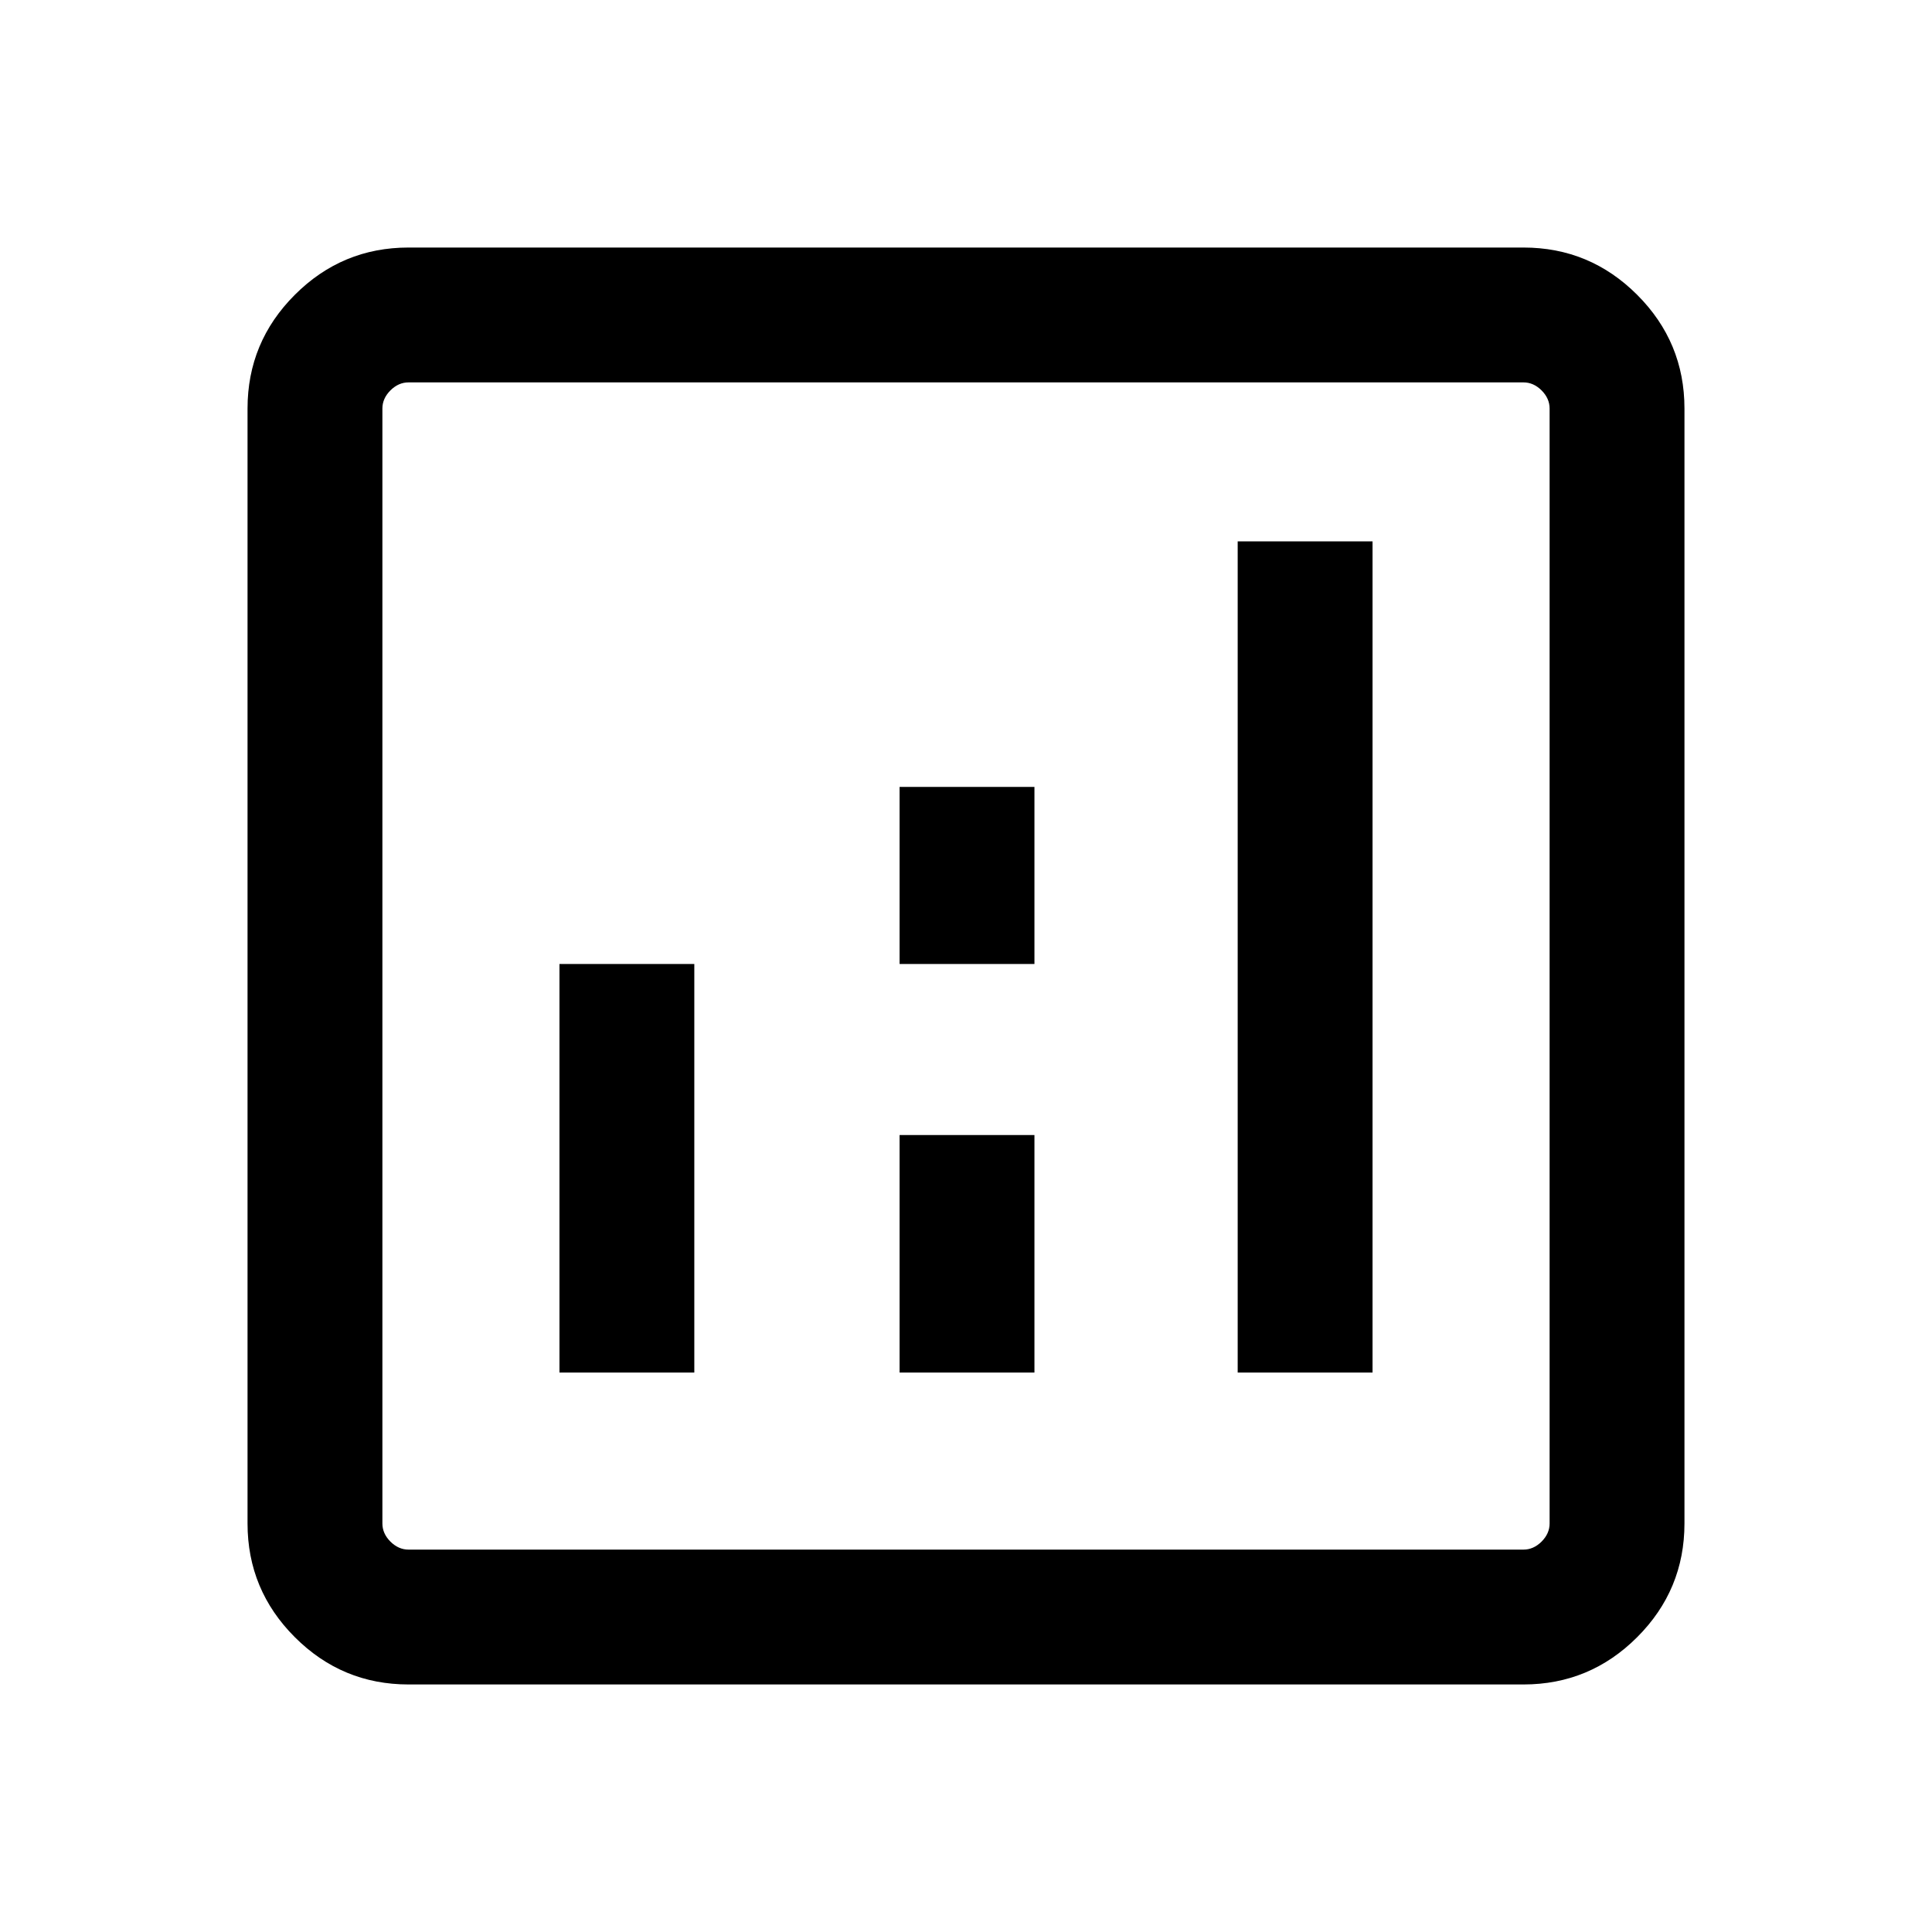 <svg xmlns="http://www.w3.org/2000/svg" height="40" width="40"><path d="M11.583 28.417h2.792v-8.459h-2.792Zm14.042 0h2.792V11.208h-2.792Zm-7 0h2.792V23.5h-2.792Zm0-8.459h2.792v-3.666h-2.792ZM8.458 34.875q-1.375 0-2.354-.979-.979-.979-.979-2.354V8.458q0-1.375.979-2.354.979-.979 2.354-.979h23.084q1.375 0 2.354.979.979.979.979 2.354v23.084q0 1.375-.979 2.354-.979.979-2.354.979Zm0-2.792h23.084q.208 0 .375-.166.166-.167.166-.375V8.458q0-.208-.166-.375-.167-.166-.375-.166H8.458q-.208 0-.375.166-.166.167-.166.375v23.084q0 .208.166.375.167.166.375.166ZM7.917 7.917v24.166V7.917Z"/></svg>